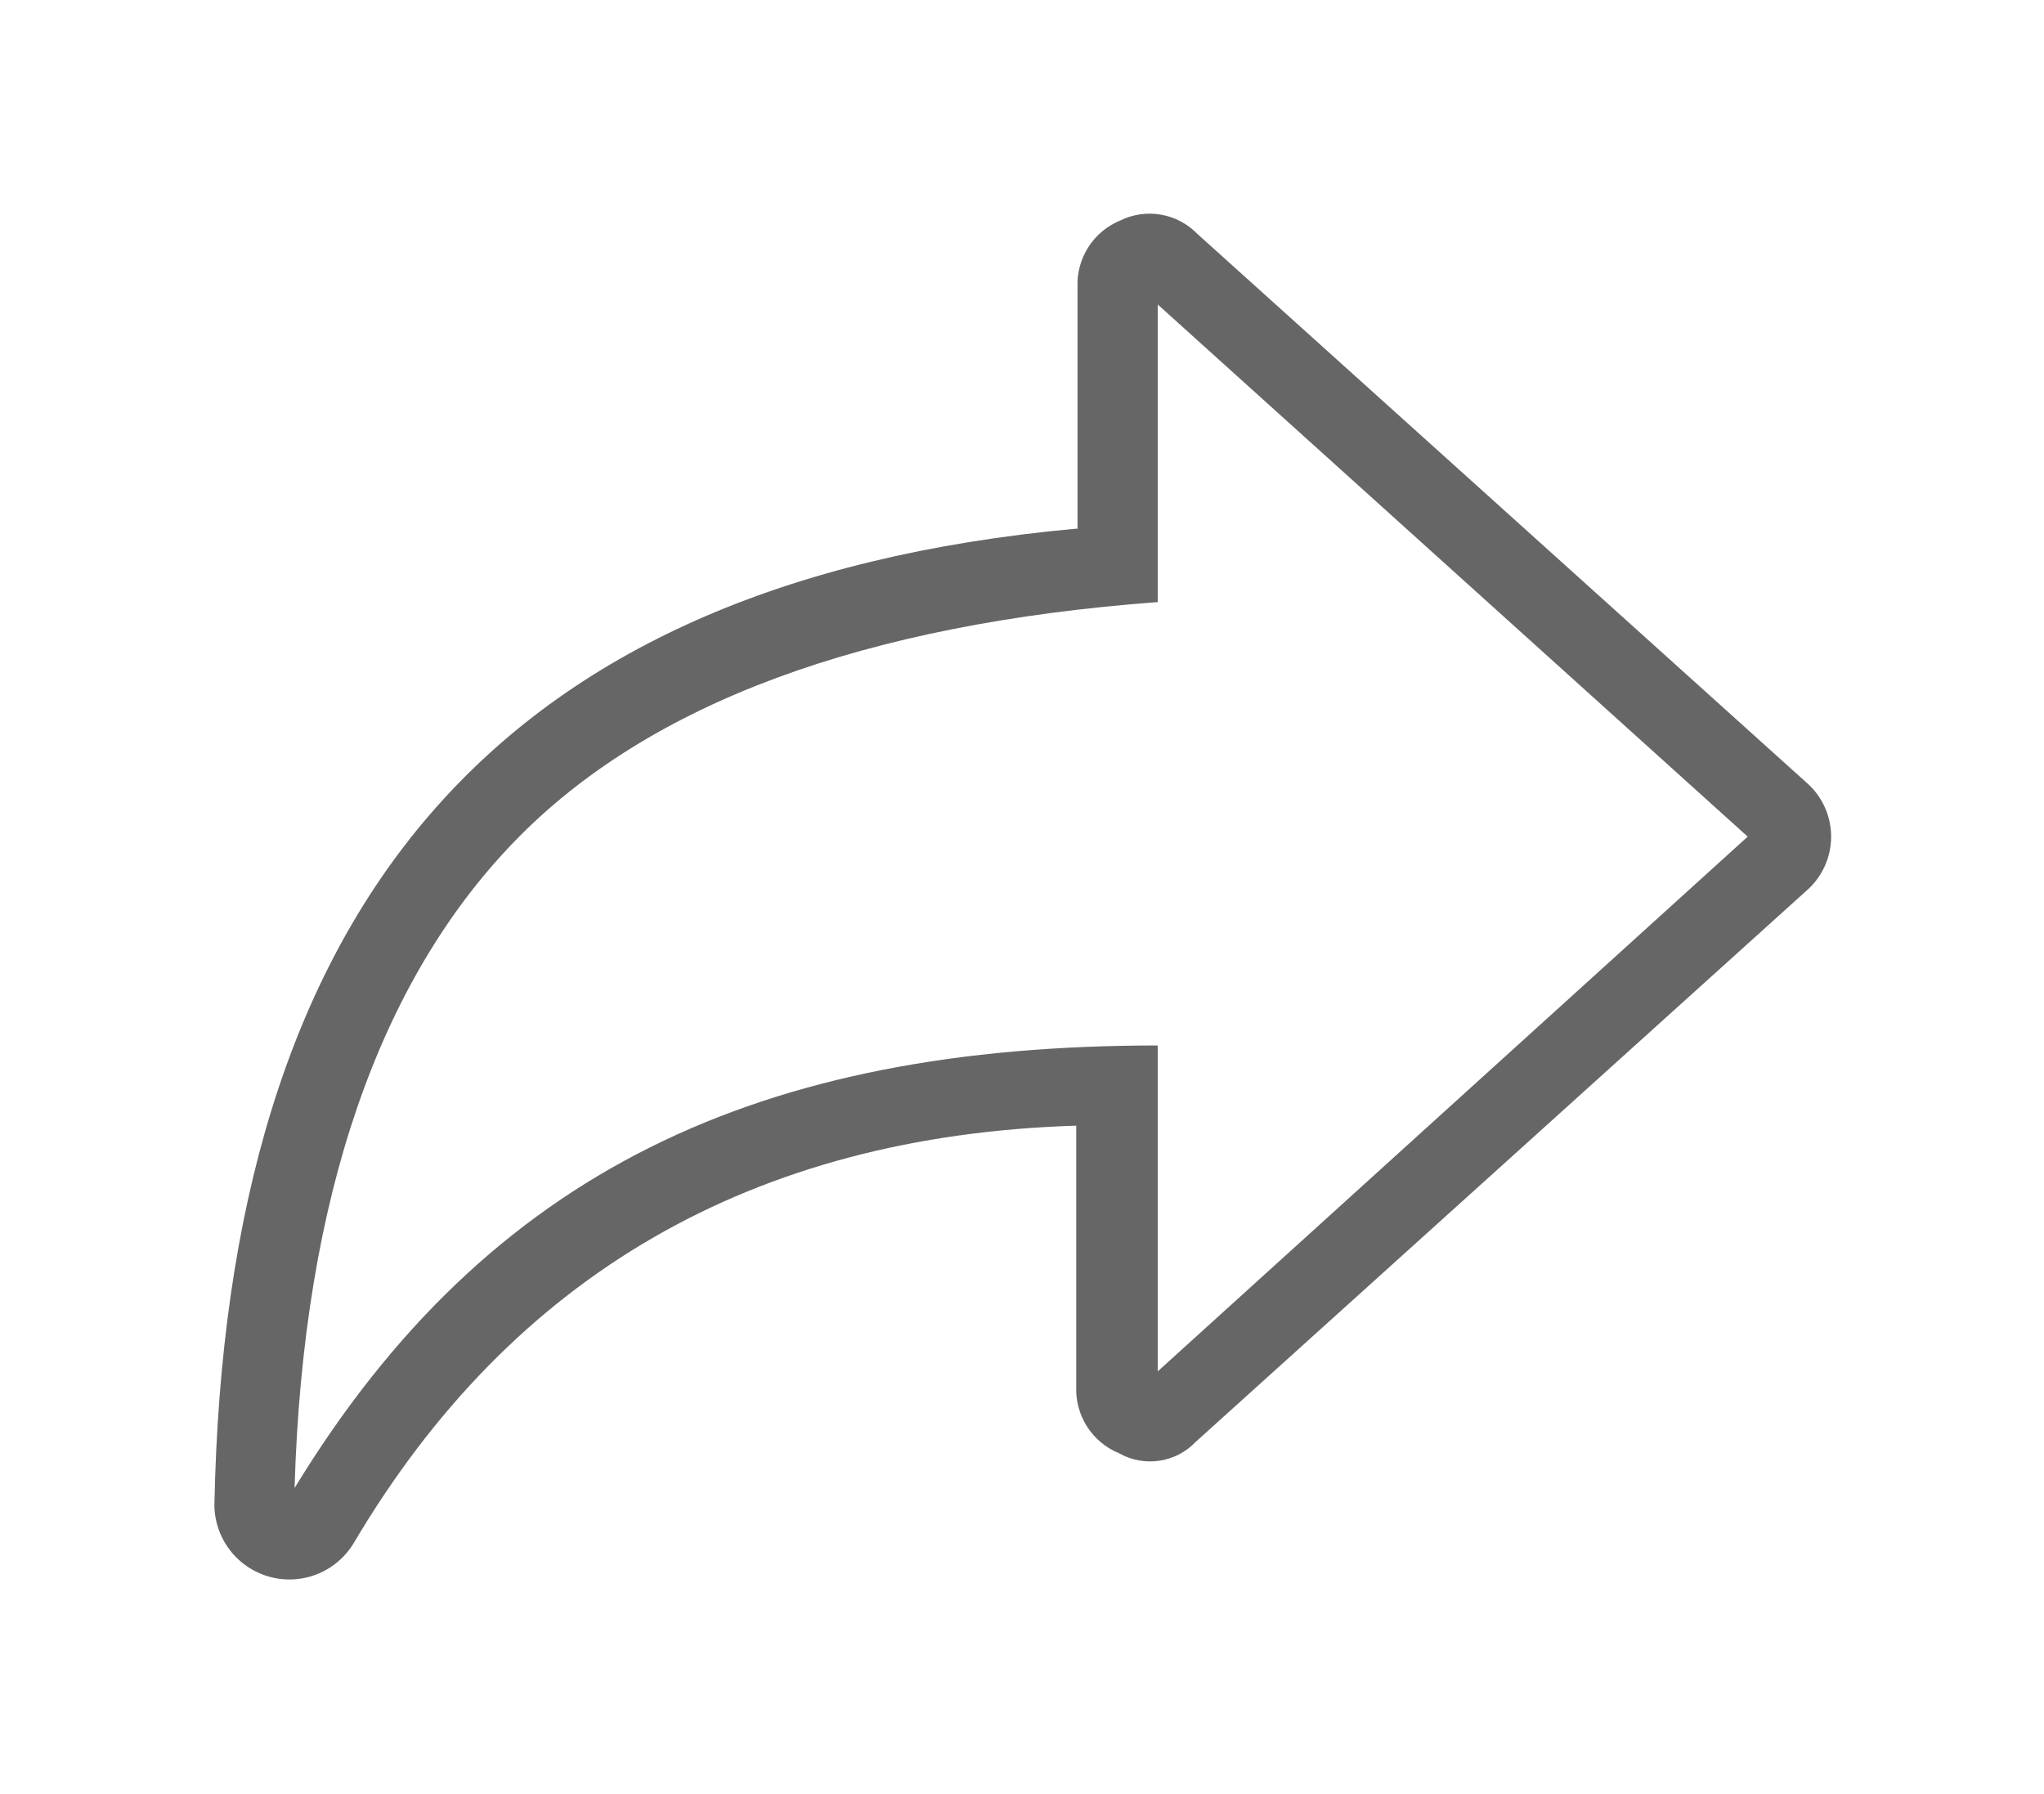 <svg xmlns="http://www.w3.org/2000/svg" xmlns:xlink="http://www.w3.org/1999/xlink" viewBox="0 0 47.67 41.83"><defs><style>.cls-1,.cls-2{fill:none;}.cls-1{clip-rule:evenodd;}.cls-3{clip-path:url(#clip-path);}.cls-4{clip-path:url(#clip-path-2);}.cls-5{fill:#666;}</style><clipPath id="clip-path" transform="translate(0 -16.3)"><path class="cls-1" d="M27,23.4v6.94c-6.83.51-11.86,2.34-15,5.58S7.07,44.19,6.87,51C11.4,43.57,17.75,40.68,27,40.68v7.6L40.76,35.81Zm-1.87,5.23V23a1.61,1.61,0,0,1,1-1.56,1.55,1.55,0,0,1,1.79.31l14.2,12.79a1.67,1.67,0,0,1,0,2.54L27.89,49.92a1.47,1.47,0,0,1-1.79.27,1.61,1.61,0,0,1-1-1.56V42.55Q13.79,42.9,8.24,52.3A1.75,1.75,0,0,1,5,51.41C5.27,37.52,11.47,29.88,25.08,28.63Z"/></clipPath><clipPath id="clip-path-2" transform="translate(0 -16.3)"><rect class="cls-2" x="1.1" width="46" height="58"/></clipPath></defs><title>Asset 9</title><g id="Layer_2" data-name="Layer 2"><g id="Layer_1-2" data-name="Layer 1"><g class="cls-3"><g class="cls-4"><rect class="cls-5" width="47.67" height="41.83"/></g></g></g></g></svg>